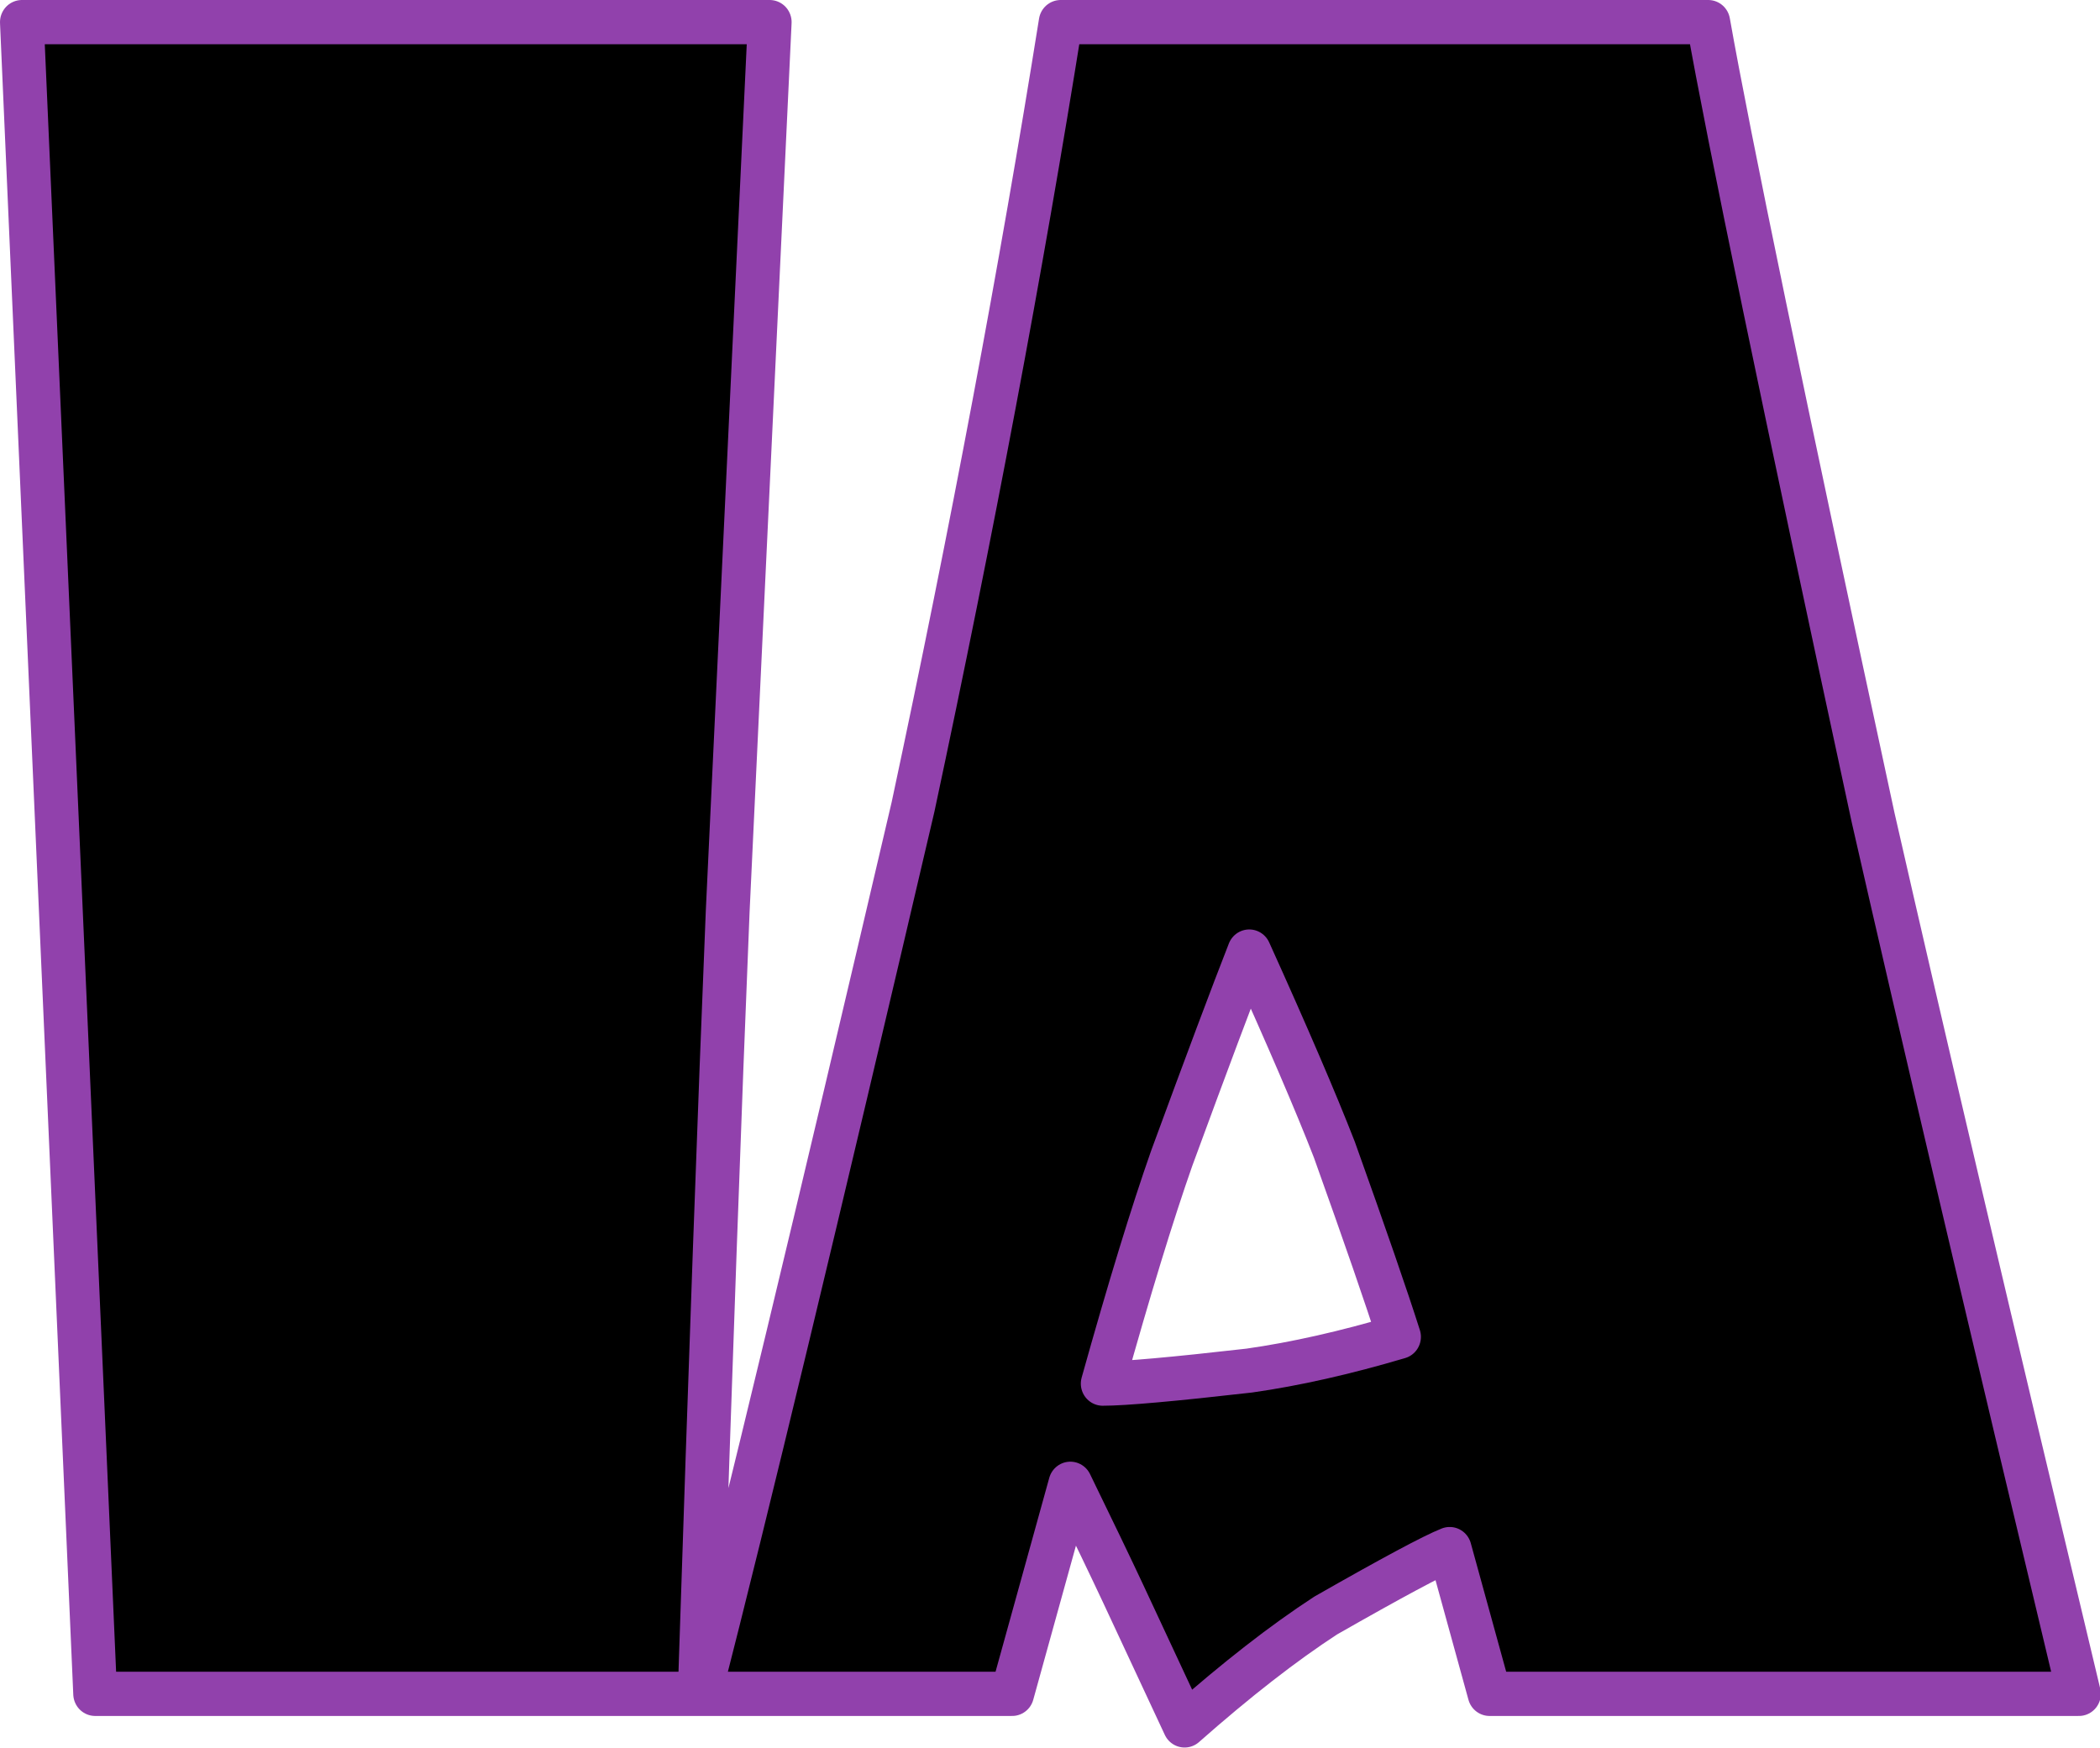 <?xml version="1.0" encoding="UTF-8" standalone="no"?>
<svg
   xmlns:dc="http://purl.org/dc/elements/1.1/"
   xmlns:cc="http://creativecommons.org/ns#"
   xmlns:rdf="http://www.w3.org/1999/02/22-rdf-syntax-ns#"
   xmlns:svg="http://www.w3.org/2000/svg"
   xmlns="http://www.w3.org/2000/svg"
   xmlns:sodipodi="http://sodipodi.sourceforge.net/DTD/sodipodi-0.dtd"
   xmlns:inkscape="http://www.inkscape.org/namespaces/inkscape"
   width="190.787"
   height="158.836"
   viewBox="0 0 50.479 42.025"
   version="1.1"
   id="svg8"
   inkscape:version="1.0.2-2 (e86c870879, 2021-01-15)"
   sodipodi:docname="logo.svg">
  <defs
     id="defs2" />
  <sodipodi:namedview
     id="base"
     pagecolor="#ffffff"
     bordercolor="#666666"
     borderopacity="1.0"
     inkscape:pageopacity="0.0"
     inkscape:pageshadow="2"
     inkscape:zoom="2.8"
     inkscape:cx="117.23362"
     inkscape:cy="123.45248"
     inkscape:document-units="mm"
     inkscape:current-layer="text835"
     inkscape:document-rotation="0"
     showgrid="false"
     units="px"
     fit-margin-top="0"
     fit-margin-left="0"
     fit-margin-right="0"
     fit-margin-bottom="0"
     inkscape:window-width="1450"
     inkscape:window-height="1030"
     inkscape:window-x="2624"
     inkscape:window-y="223"
     inkscape:window-maximized="0" />
  <g
     inkscape:label="Katman 1"
     inkscape:groupmode="layer"
     id="layer1">
    <g
       aria-label="IA"
       transform="scale(0.995,1.005)"
       id="text835"
       style="font-style:normal;font-weight:normal;font-size:53.314px;line-height:1.25;font-family:sans-serif;fill:#000000;fill-opacity:1;stroke:none;stroke-width:1.333">
      <path
         id="path837"
         style="font-style:normal;font-variant:normal;font-weight:normal;font-stretch:normal;font-size:53.314px;font-family:'Showcard Gothic';-inkscape-font-specification:'Showcard Gothic, Normal';font-variant-ligatures:normal;font-variant-caps:normal;font-variant-numeric:normal;font-variant-east-asian:normal;stroke:#9141ac;stroke-width:1.058;stroke-linejoin:round;stroke-miterlimit:4;stroke-dasharray:none"
         d="M 0.529,0.529 2.299,40.514 H 16.903 c 0.26,-7.896 0.486,-14.135 0.677,-18.717 L 18.595,0.529 Z M 16.903,40.514 h 7.549 l 1.406,-5.024 c 0.555,1.128 0.981,2.005 1.276,2.629 l 1.484,3.15 c 1.25,-1.093 2.386,-1.969 3.41,-2.629 1.597,-0.902 2.595,-1.432 2.994,-1.588 l 0.963,3.462 h 14.239 C 48.107,31.75 46.449,24.765 45.252,19.558 43.082,9.597 41.755,3.254 41.269,0.529 H 25.624 C 24.669,6.447 23.481,12.704 22.058,19.298 c -2.326,9.857 -4.044,16.929 -5.155,21.216 z m 13.277,-17.754 c 0.92,2.013 1.605,3.592 2.056,4.738 0.746,2.065 1.267,3.557 1.562,4.477 -1.302,0.382 -2.508,0.651 -3.618,0.807 -1.84,0.208 -3.02,0.312 -3.54,0.312 0.642,-2.273 1.198,-4.07 1.666,-5.388 0.85,-2.291 1.475,-3.939 1.874,-4.946 z" />
    </g>
  </g>
</svg>
